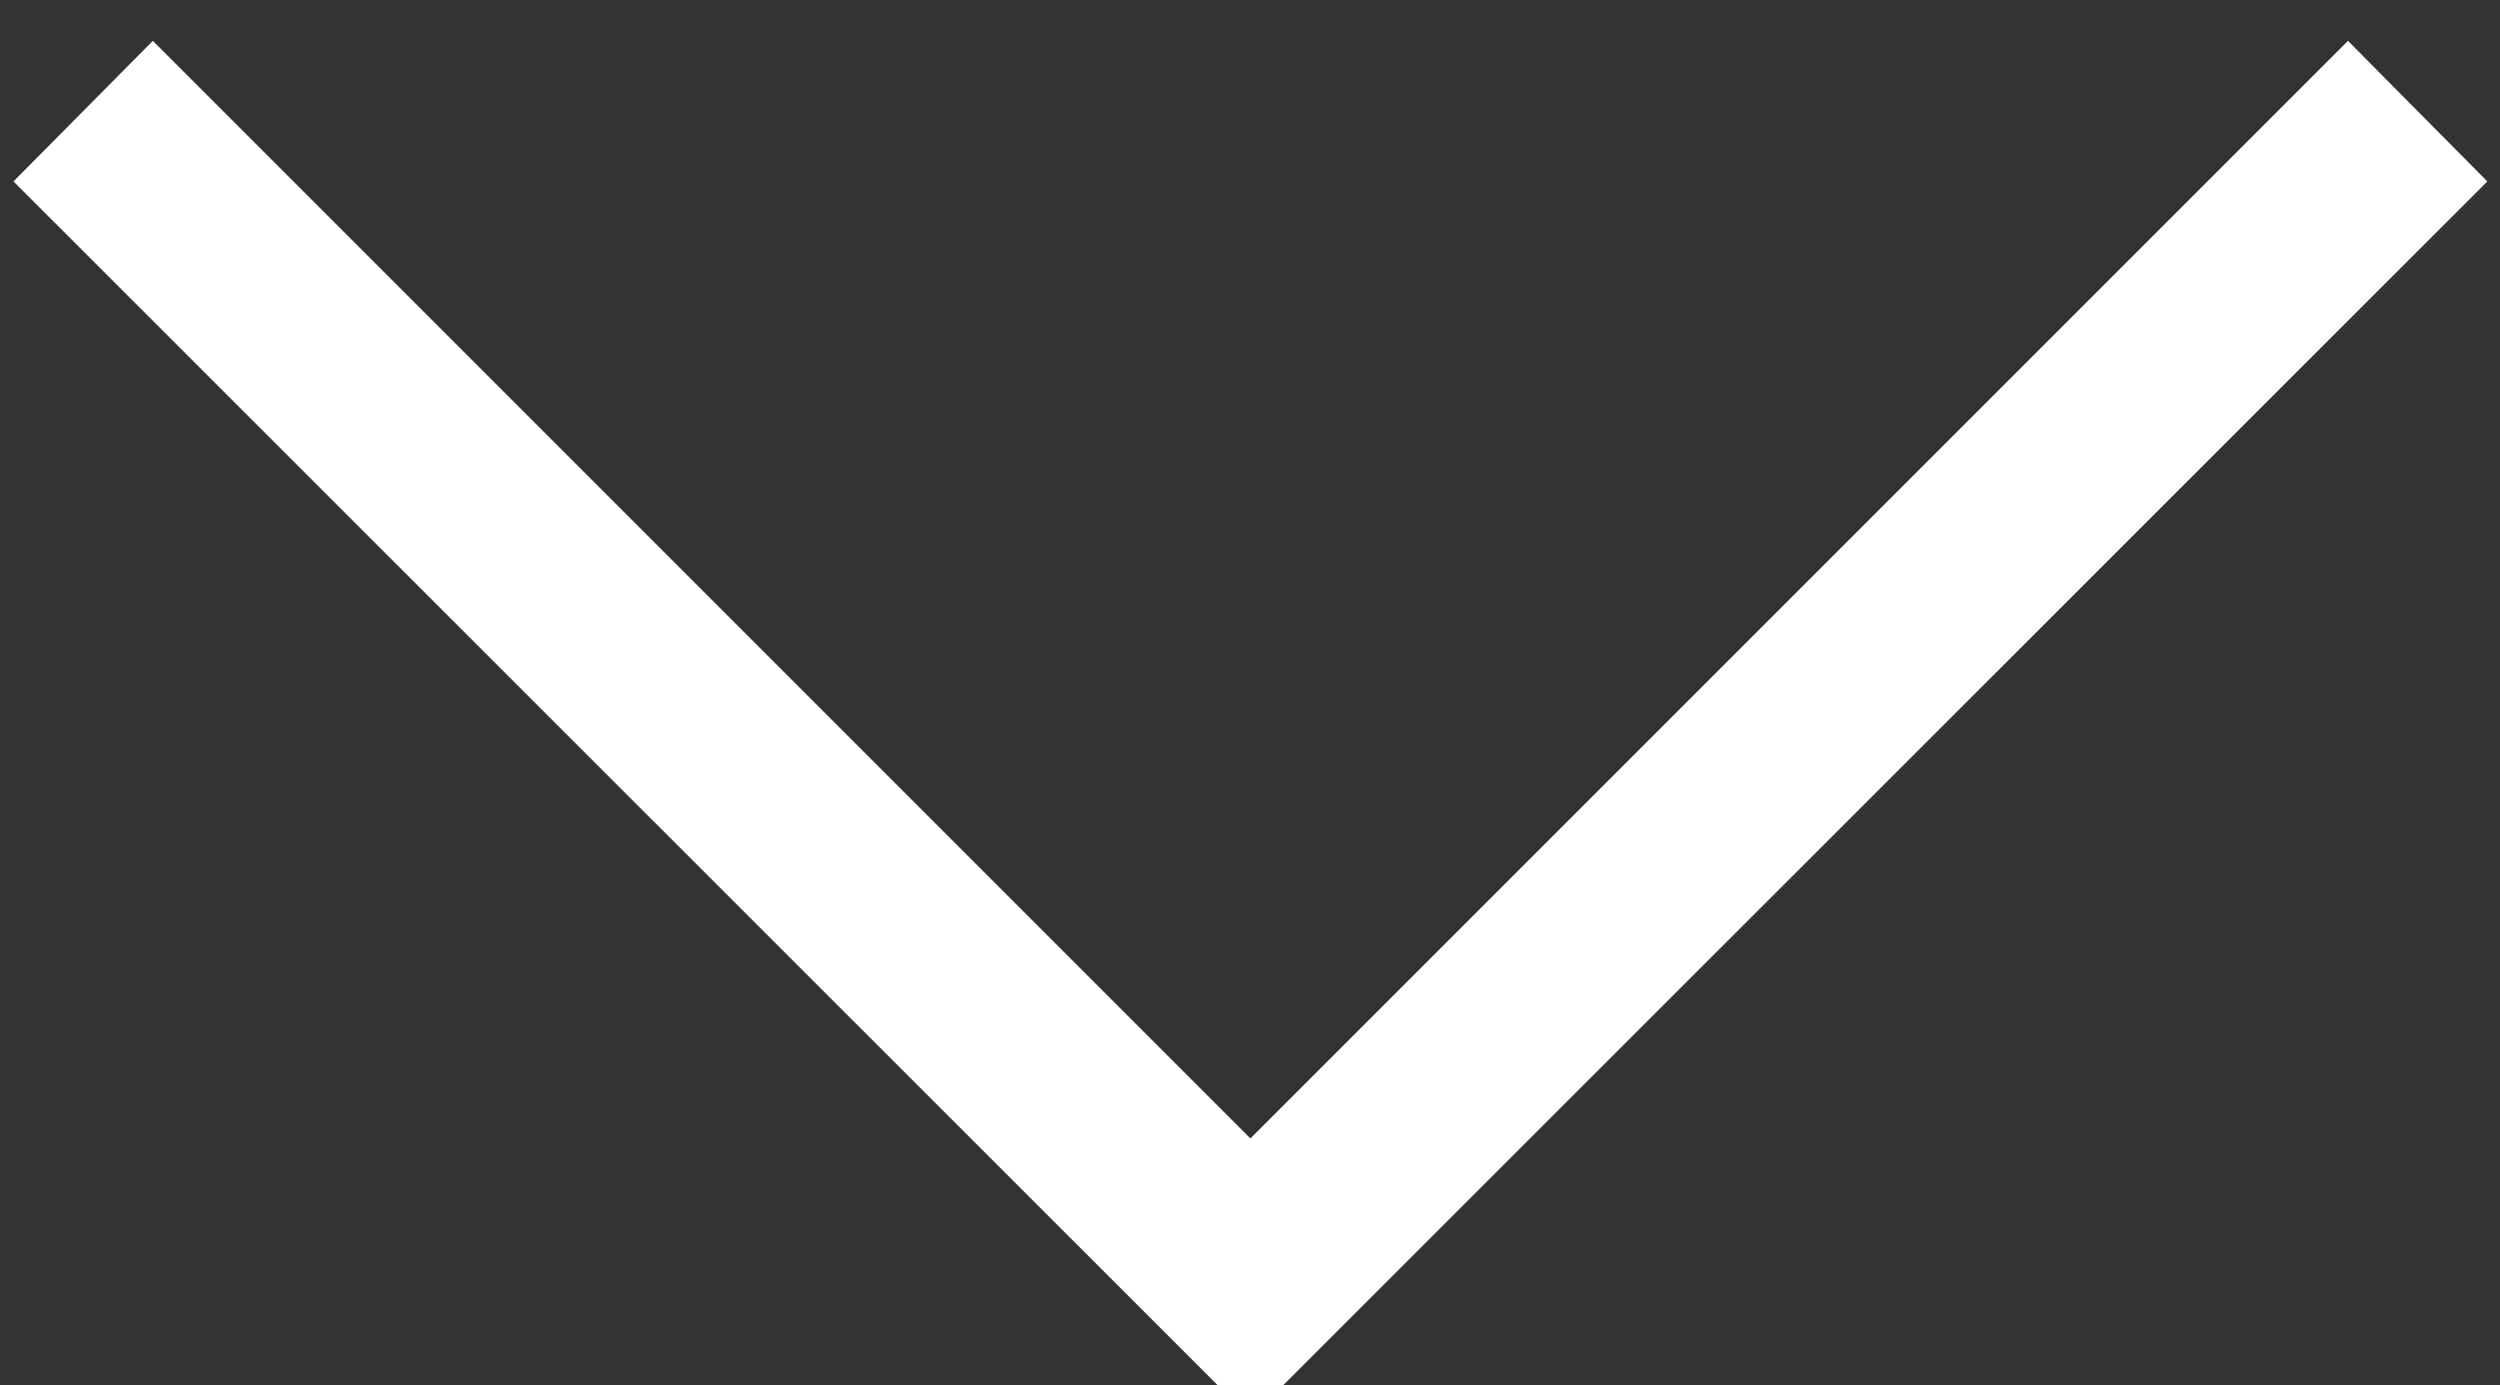 <?xml version="1.0" encoding="utf-8"?>
<!-- Generator: Adobe Illustrator 18.1.0, SVG Export Plug-In . SVG Version: 6.00 Build 0)  -->
<!DOCTYPE svg PUBLIC "-//W3C//DTD SVG 1.1//EN" "http://www.w3.org/Graphics/SVG/1.1/DTD/svg11.dtd">
<svg version="1.1" id="Layer_1" xmlns="http://www.w3.org/2000/svg" xmlns:xlink="http://www.w3.org/1999/xlink" x="0px" y="0px"
	 viewBox="182.4 548.5 611.8 339" enable-background="new 182.4 548.5 611.8 339" xml:space="preserve">
<rect x="182.4" y="548.5" width="611.8" height="339" fill="#333333" stroke="none"/>
<polygon fill="#FFFFFF" points="757,558.5 488.4,827.1 219.8,558.5 185.7,592.9 488.4,895.5 791.1,592.9 "/>
</svg>
